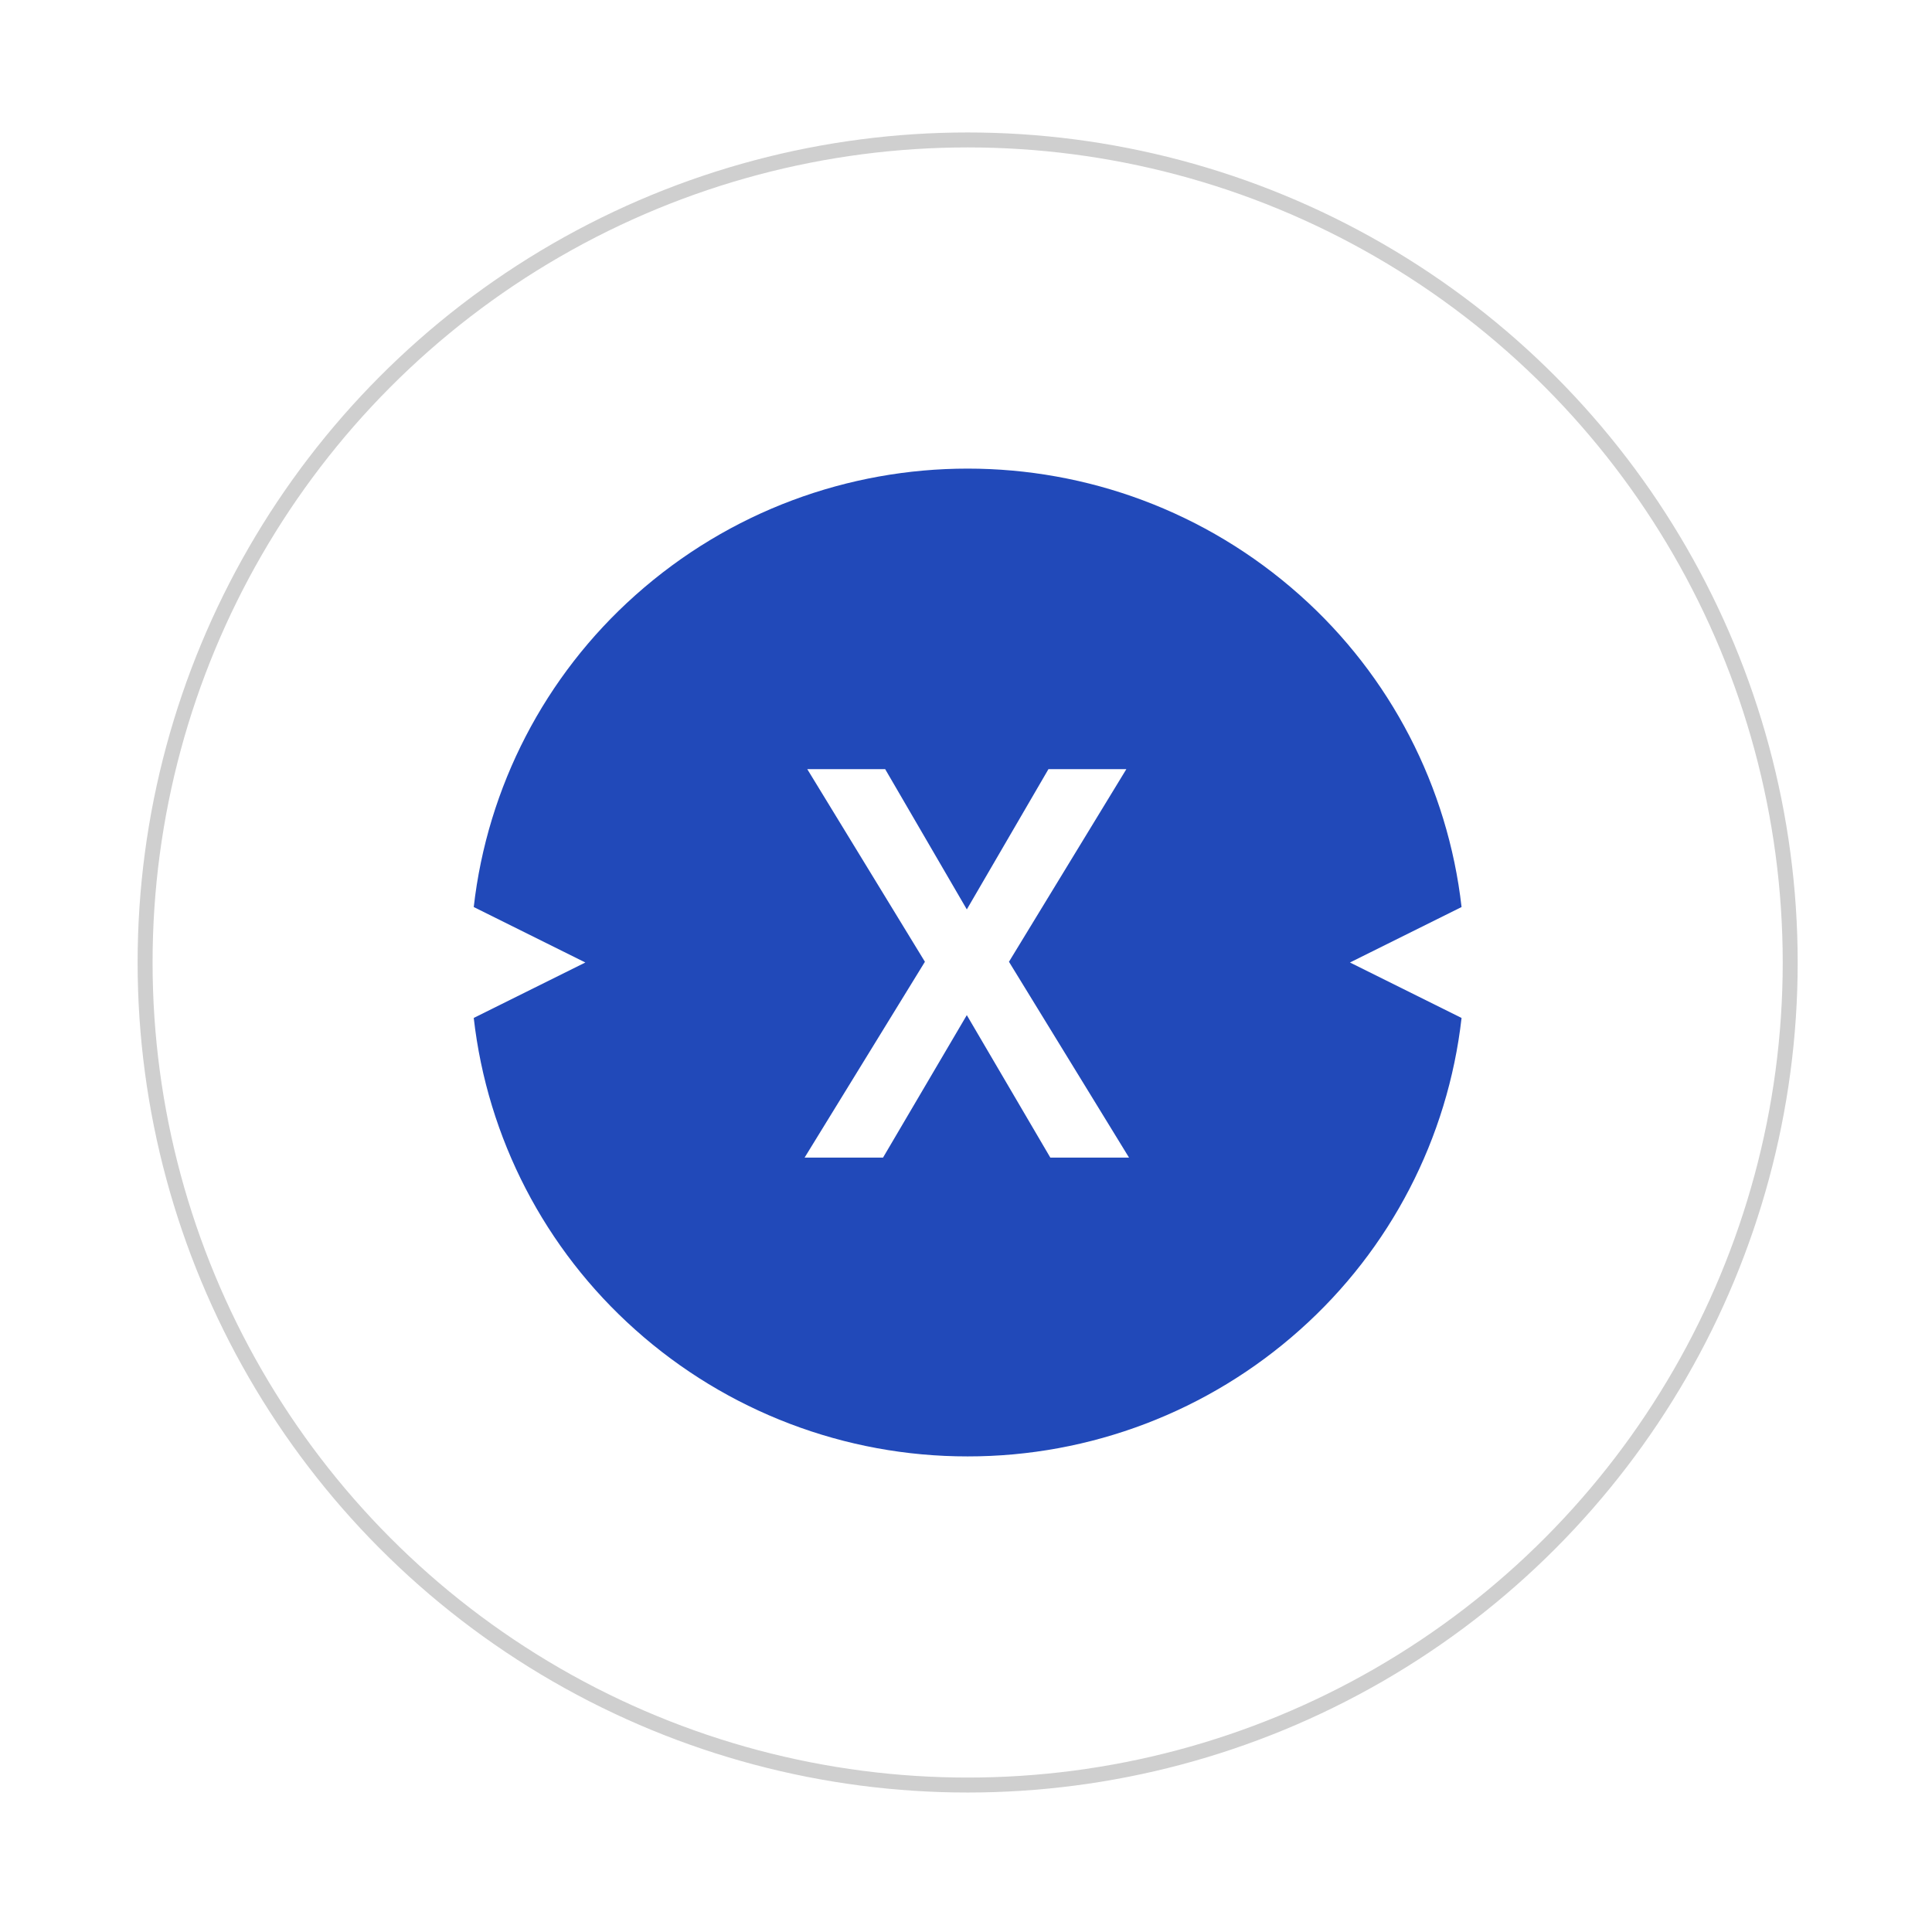 <svg id="eDviGTAd5Ps1" xmlns="http://www.w3.org/2000/svg" xmlns:xlink="http://www.w3.org/1999/xlink" viewBox="0 0 620 620" shape-rendering="geometricPrecision" text-rendering="geometricPrecision"><style><![CDATA[#eDviGTAd5Ps9 {animation: eDviGTAd5Ps9_s_do 1290.323ms linear infinite normal forwards}@keyframes eDviGTAd5Ps9_s_do { 0% {stroke-dashoffset: 172.79} 66.667% {stroke-dashoffset: 0} 100% {stroke-dashoffset: 0}}]]></style><rect width="620" height="620" rx="0" ry="0" fill="#fff" stroke-width="0"/><g transform="matrix(6.34 0 0 6.34-6711.02-3834.315)"><circle r="27.5" transform="matrix(1.514 0 0 1.514 1107.5 653.5)" fill="none" stroke="#cfcfcf" stroke-width="0.5" stroke-dashoffset="172.79" stroke-dasharray="0"/><g transform="translate(1065 615.5)"><path d="M25,50c-6.207.007-12.199-2.277-16.826-6.414C3.601,39.51,0.691,33.892,0,27.806L5.649,25L0,22.193c.691-6.086,3.602-11.703,8.174-15.778c9.587-8.552,24.064-8.552,33.651,0c4.573,4.075,7.483,9.692,8.175,15.778L44.351,25L50,27.807c-.691,6.086-3.601,11.704-8.174,15.779C37.199,47.723,31.207,50.007,25,50Z" transform="translate(17.5 13)" fill="#2149b9"/><path d="M3.97,19.662l4.24-7.211l4.227,7.211h3.984L10.344,9.75L16.286,0h-3.943L8.211,7.1L4.078,0h-3.943L6.09,9.75L0,19.662Z" transform="translate(34.247 28.213)" fill="#fff"/></g></g><g transform="matrix(6.34 0 0 6.34-6712.189-3833.156)"><circle id="eDviGTAd5Ps9" r="27.5" transform="matrix(0-1.514-1.514 0 1107.684 653.317)" fill="none" stroke="#2149b9" stroke-width="0.5" stroke-dashoffset="172.79" stroke-dasharray="172.79"/></g></svg>